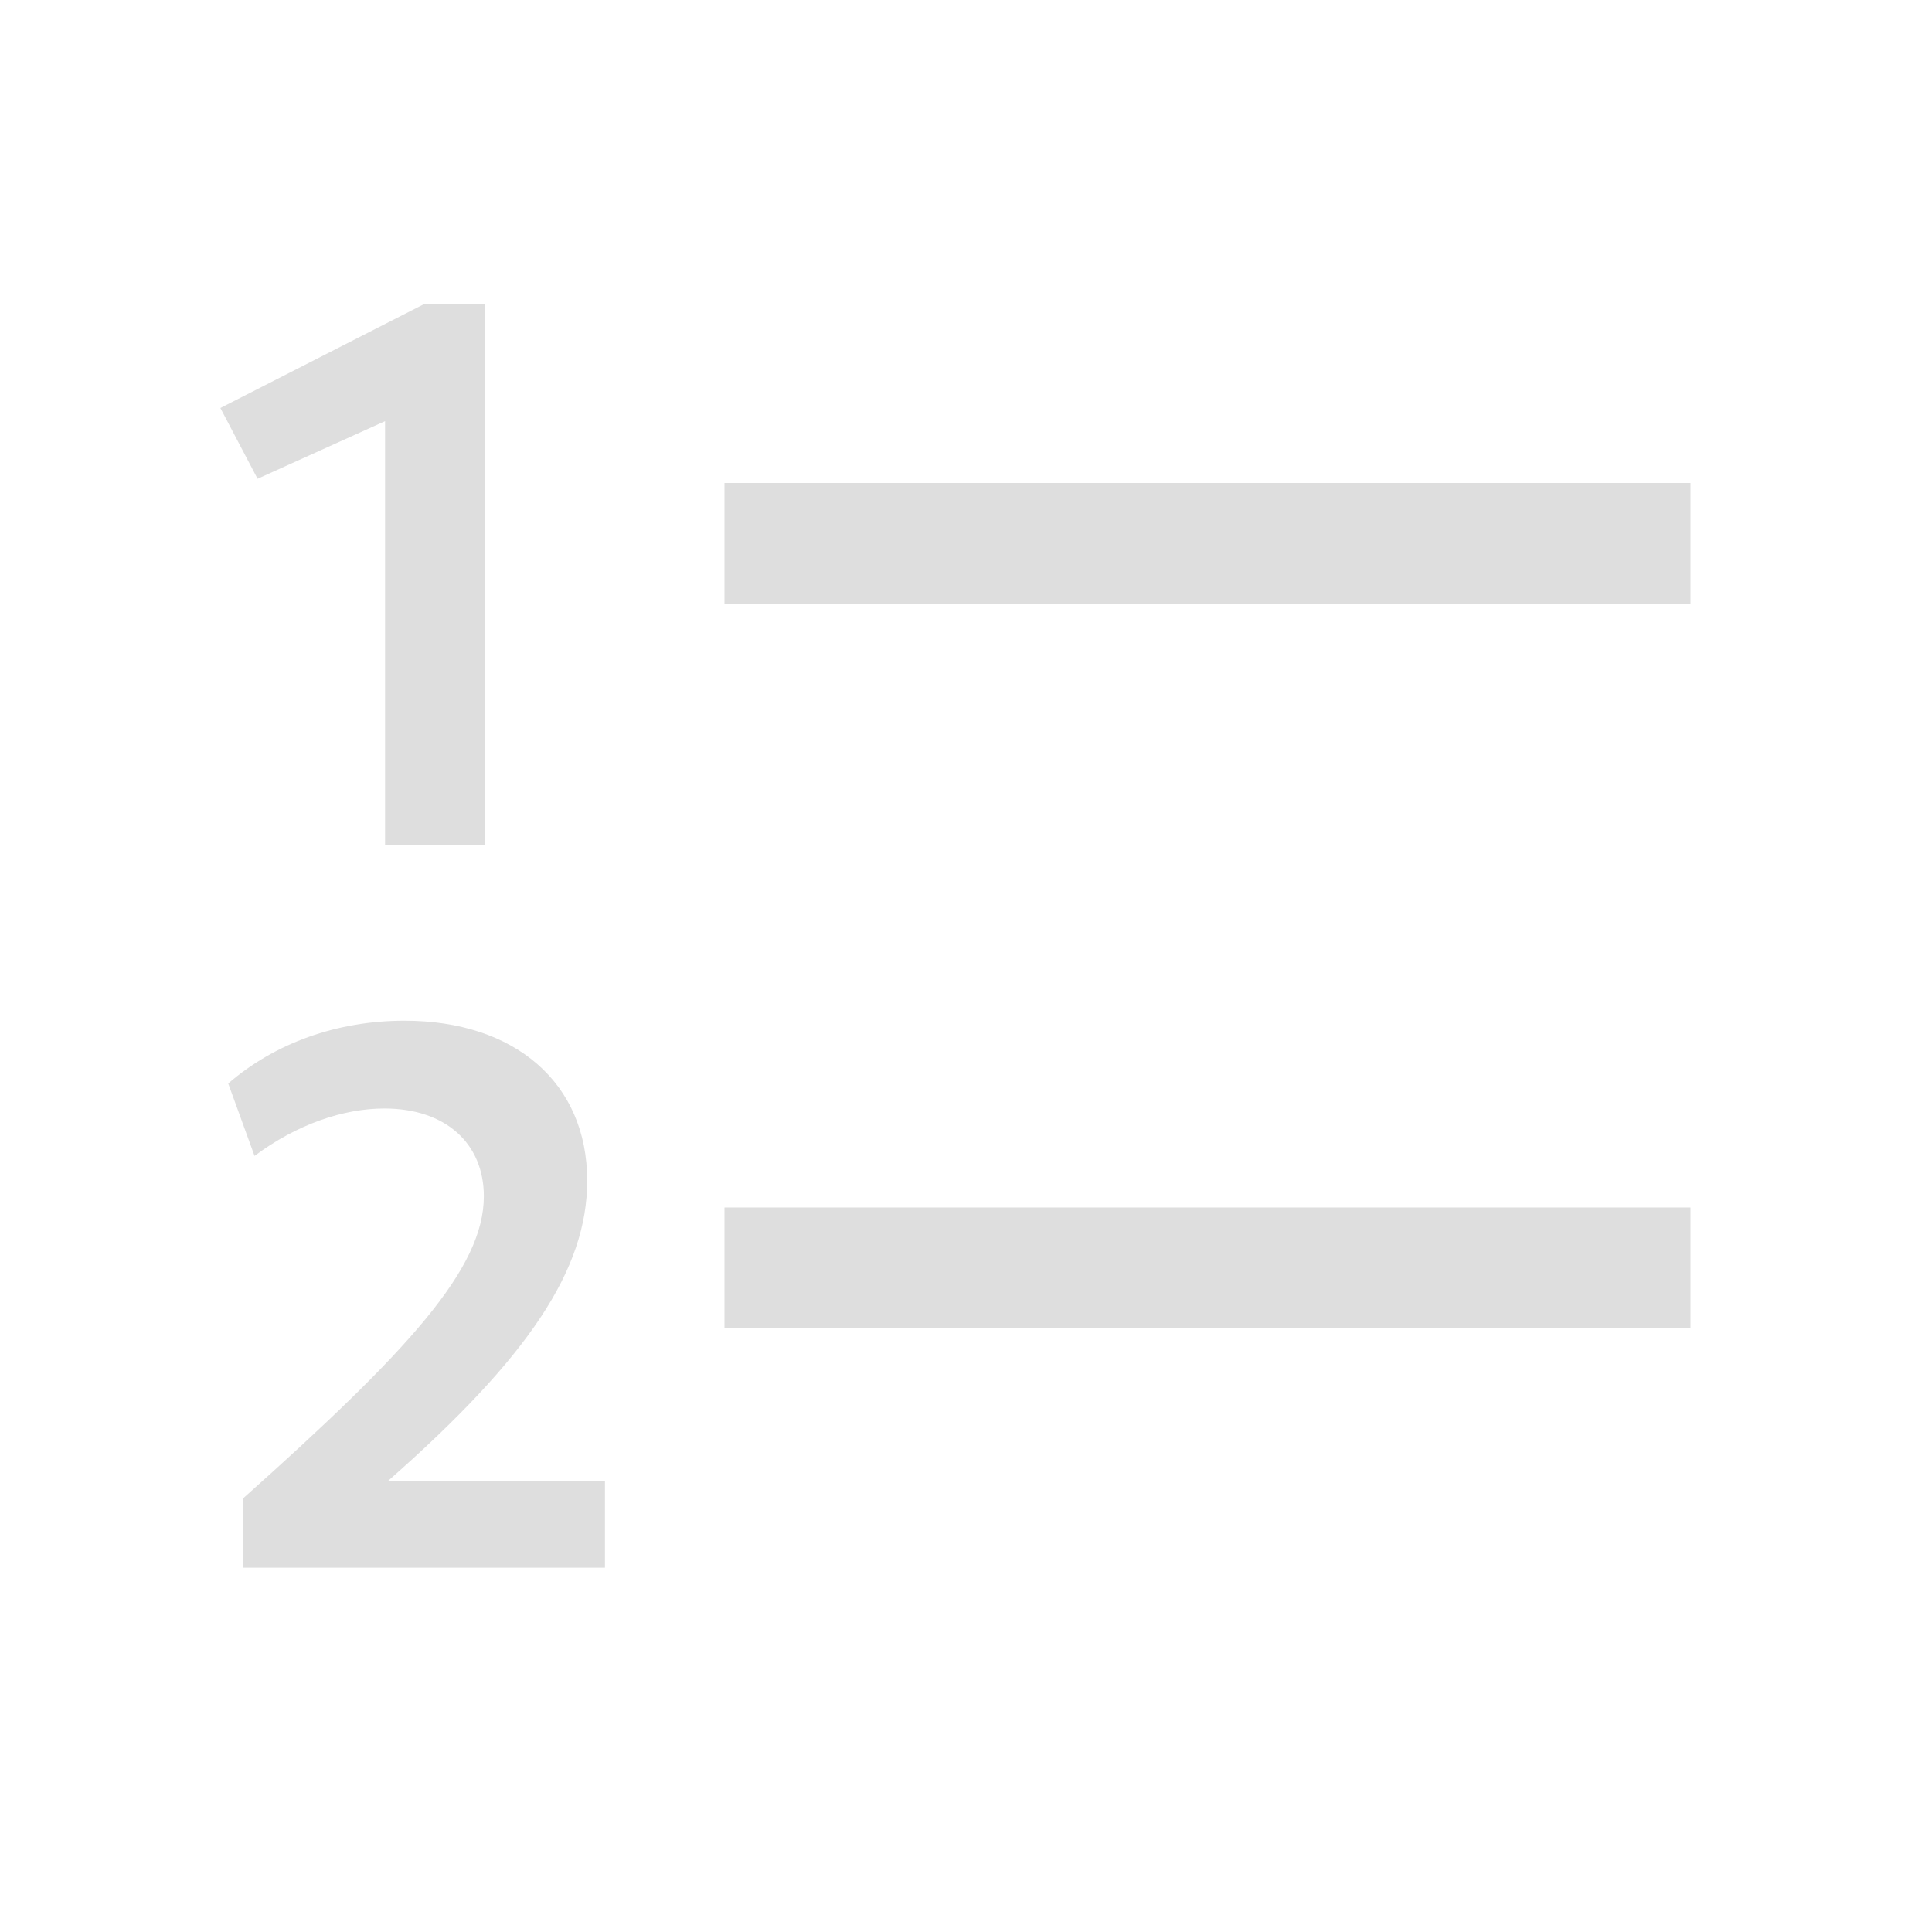 <?xml version='1.0' encoding='ASCII'?>
<svg xmlns="http://www.w3.org/2000/svg" width="16" height="16">
<defs><style id="current-color-scheme" type="text/css">.ColorScheme-Contrast{color:#dedede; fill:currentColor;}</style></defs><g fill="currentColor" class="ColorScheme-Contrast" style="fill:currentColor">
<style id="current-color-scheme" type="text/css" class="ColorScheme-Contrast" fill="currentColor" style="fill:currentColor">
.ColorScheme-Contrast{color:#dedede}
</style>
<path d="M3.189 6.996h.824v-4.48h-.496l-1.692.863.308.586 1.056-.477z" aria-label="1" class="ColorScheme-Contrast" style="fill:currentColor" fill="currentColor"/>
<path d="M2.012 12.983H5.01v-.72H3.215c1.165-1.024 1.648-1.751 1.648-2.485 0-.81-.599-1.325-1.513-1.325-.56 0-1.074.186-1.46.52l.218.6c.354-.265.74-.393 1.075-.393.508 0 .824.29.824.727 0 .598-.618 1.274-1.995 2.503z" aria-label="2" class="ColorScheme-Contrast" style="fill:currentColor" fill="currentColor"/>
<rect width="8" height="1" x="6" y="4" rx="0" ry="0" class="ColorScheme-Contrast" style="fill:currentColor" fill="currentColor"/>
<rect width="8" height="1" x="6" y="10" rx="0" ry="0" class="ColorScheme-Contrast" style="fill:currentColor" fill="currentColor"/>
</g>
</svg>
